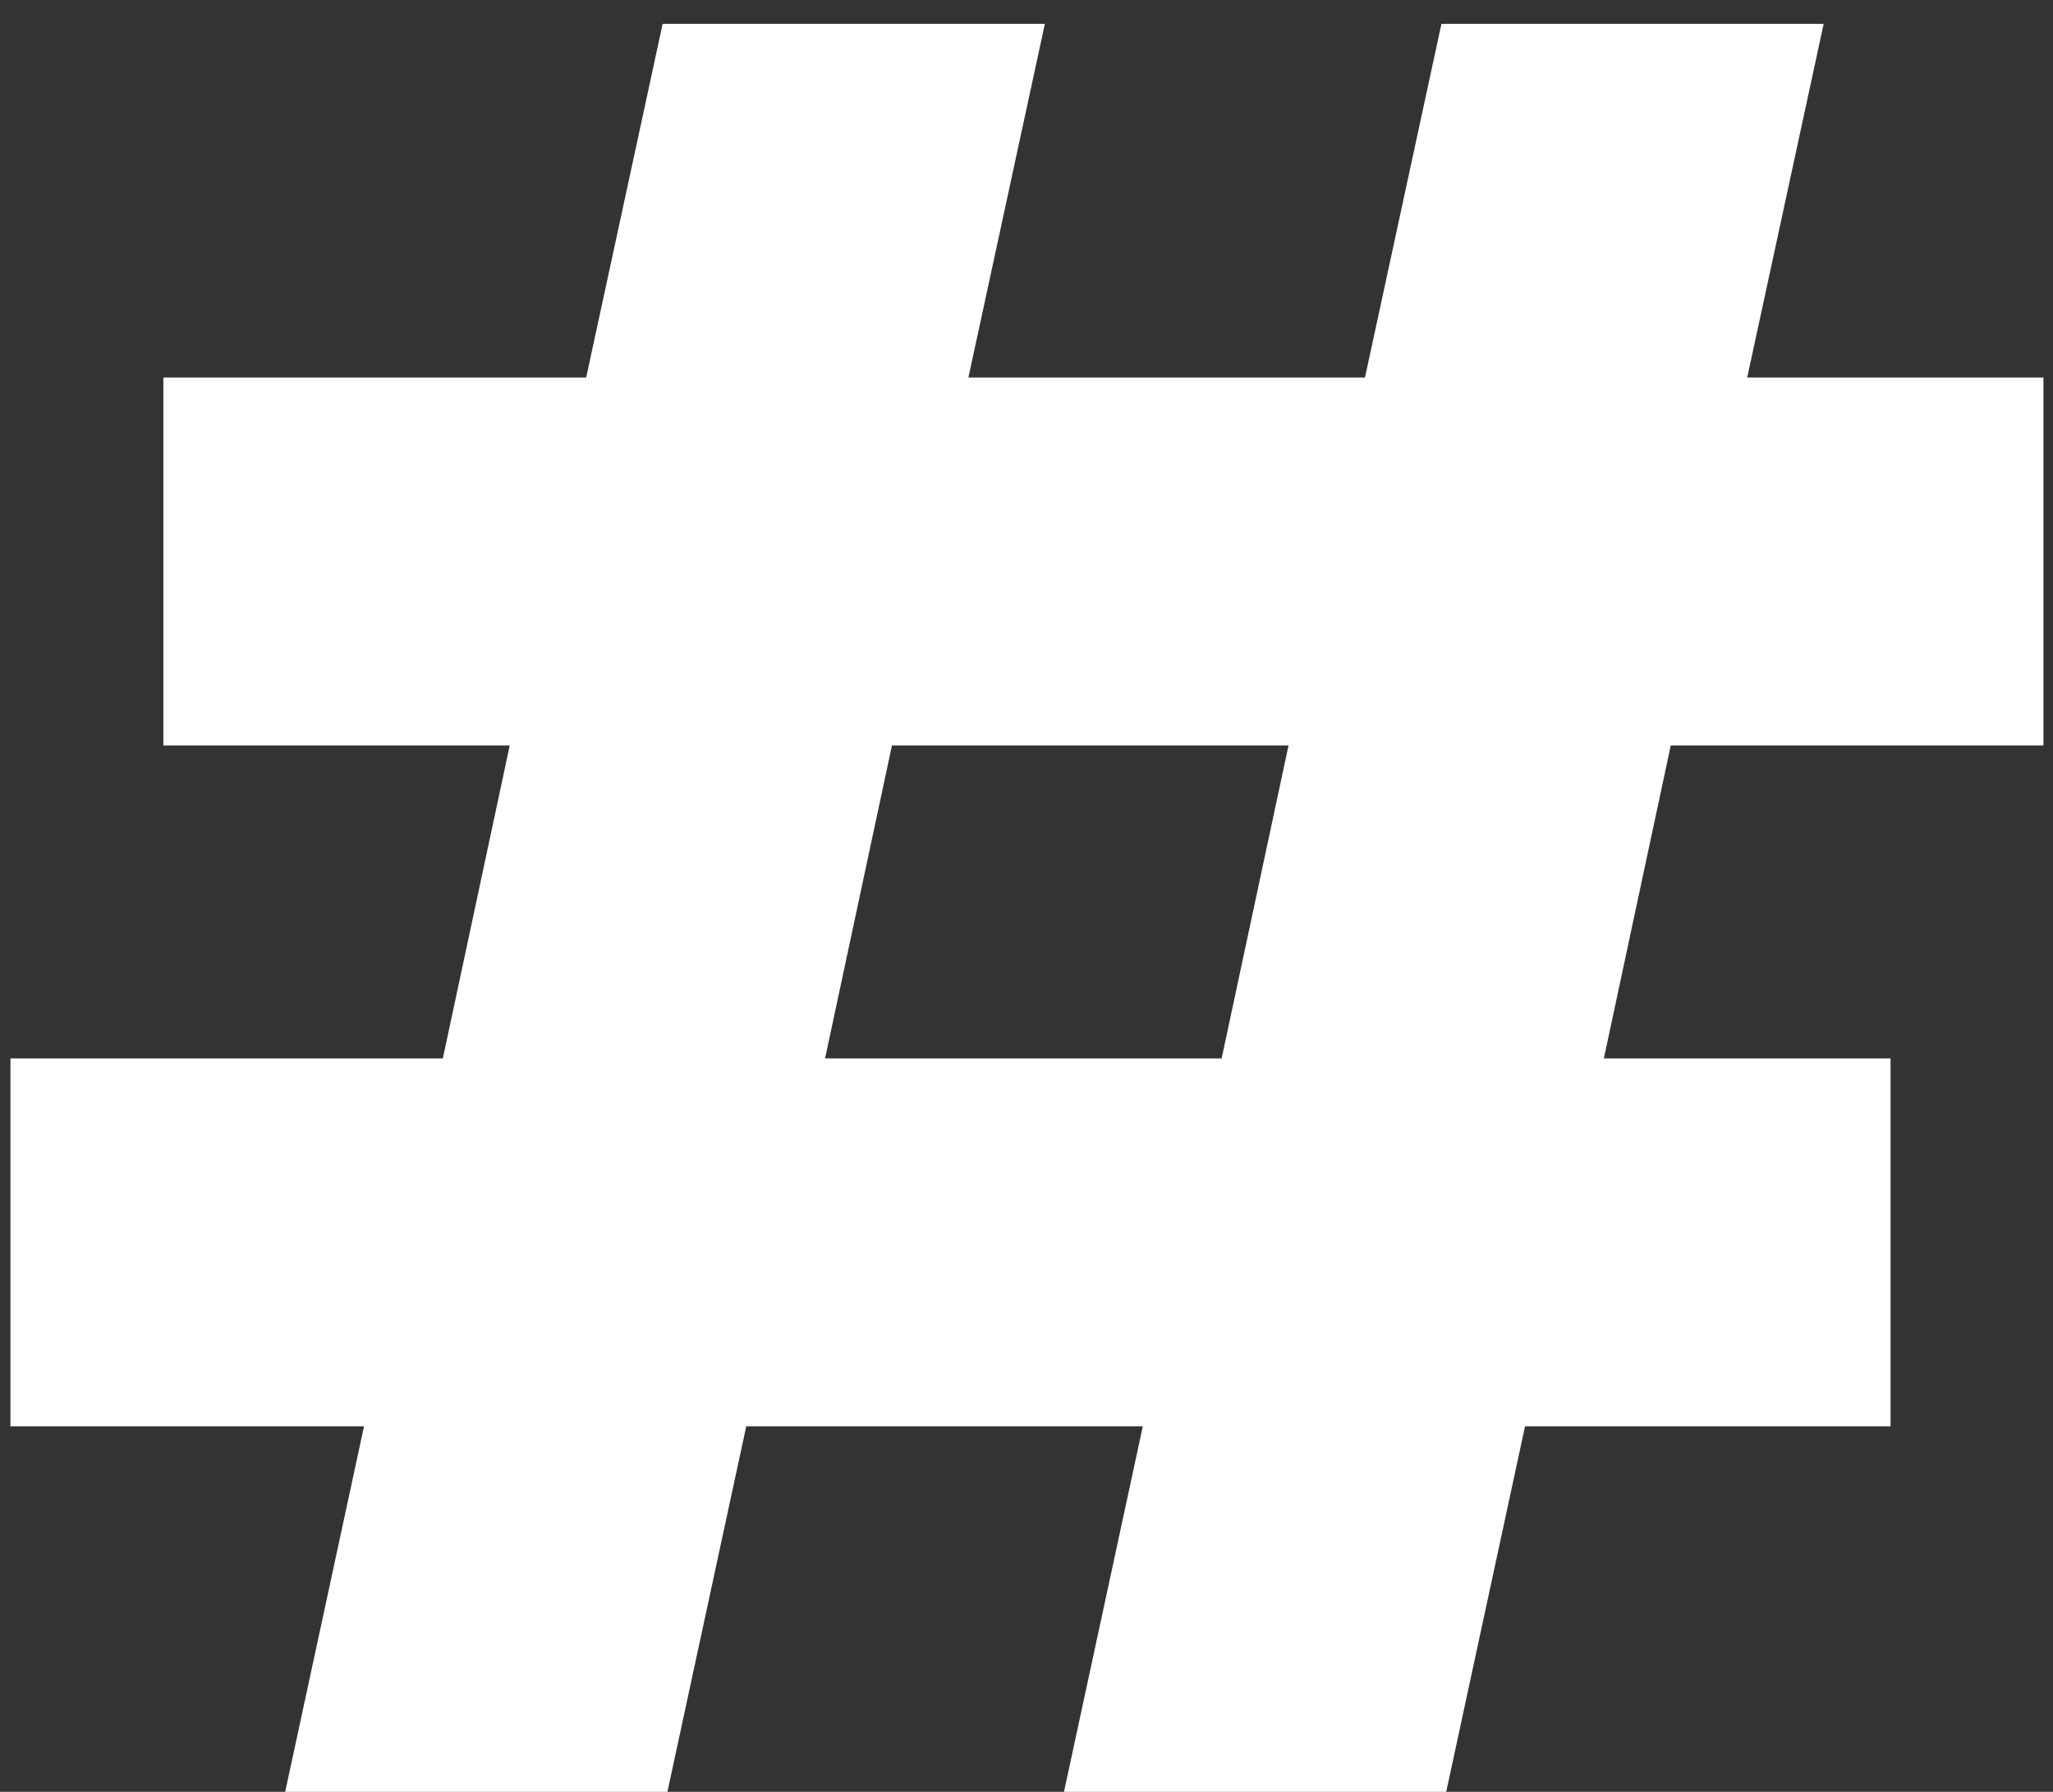 <svg width="55" height="48" viewBox="0 0 55 48" fill="none" xmlns="http://www.w3.org/2000/svg">
<rect x="0" y="0" width="55" height="48" fill="#333333" stroke="none"/>
<path d="M44.76 19.968L42.968 28.352H50.648V38.208H40.856L38.744 48H28.504L30.616 38.208H19.992L17.88 48H7.64L9.752 38.208H0.28V28.352H11.864L13.656 19.968H4.376V10.112H15.704L17.752 0.64H27.992L25.944 10.112H36.568L38.616 0.64H48.856L46.808 10.112H54.744V19.968H44.76ZM34.52 19.968H23.896L22.104 28.352H32.728L34.52 19.968Z" fill="white"/>
</svg>
